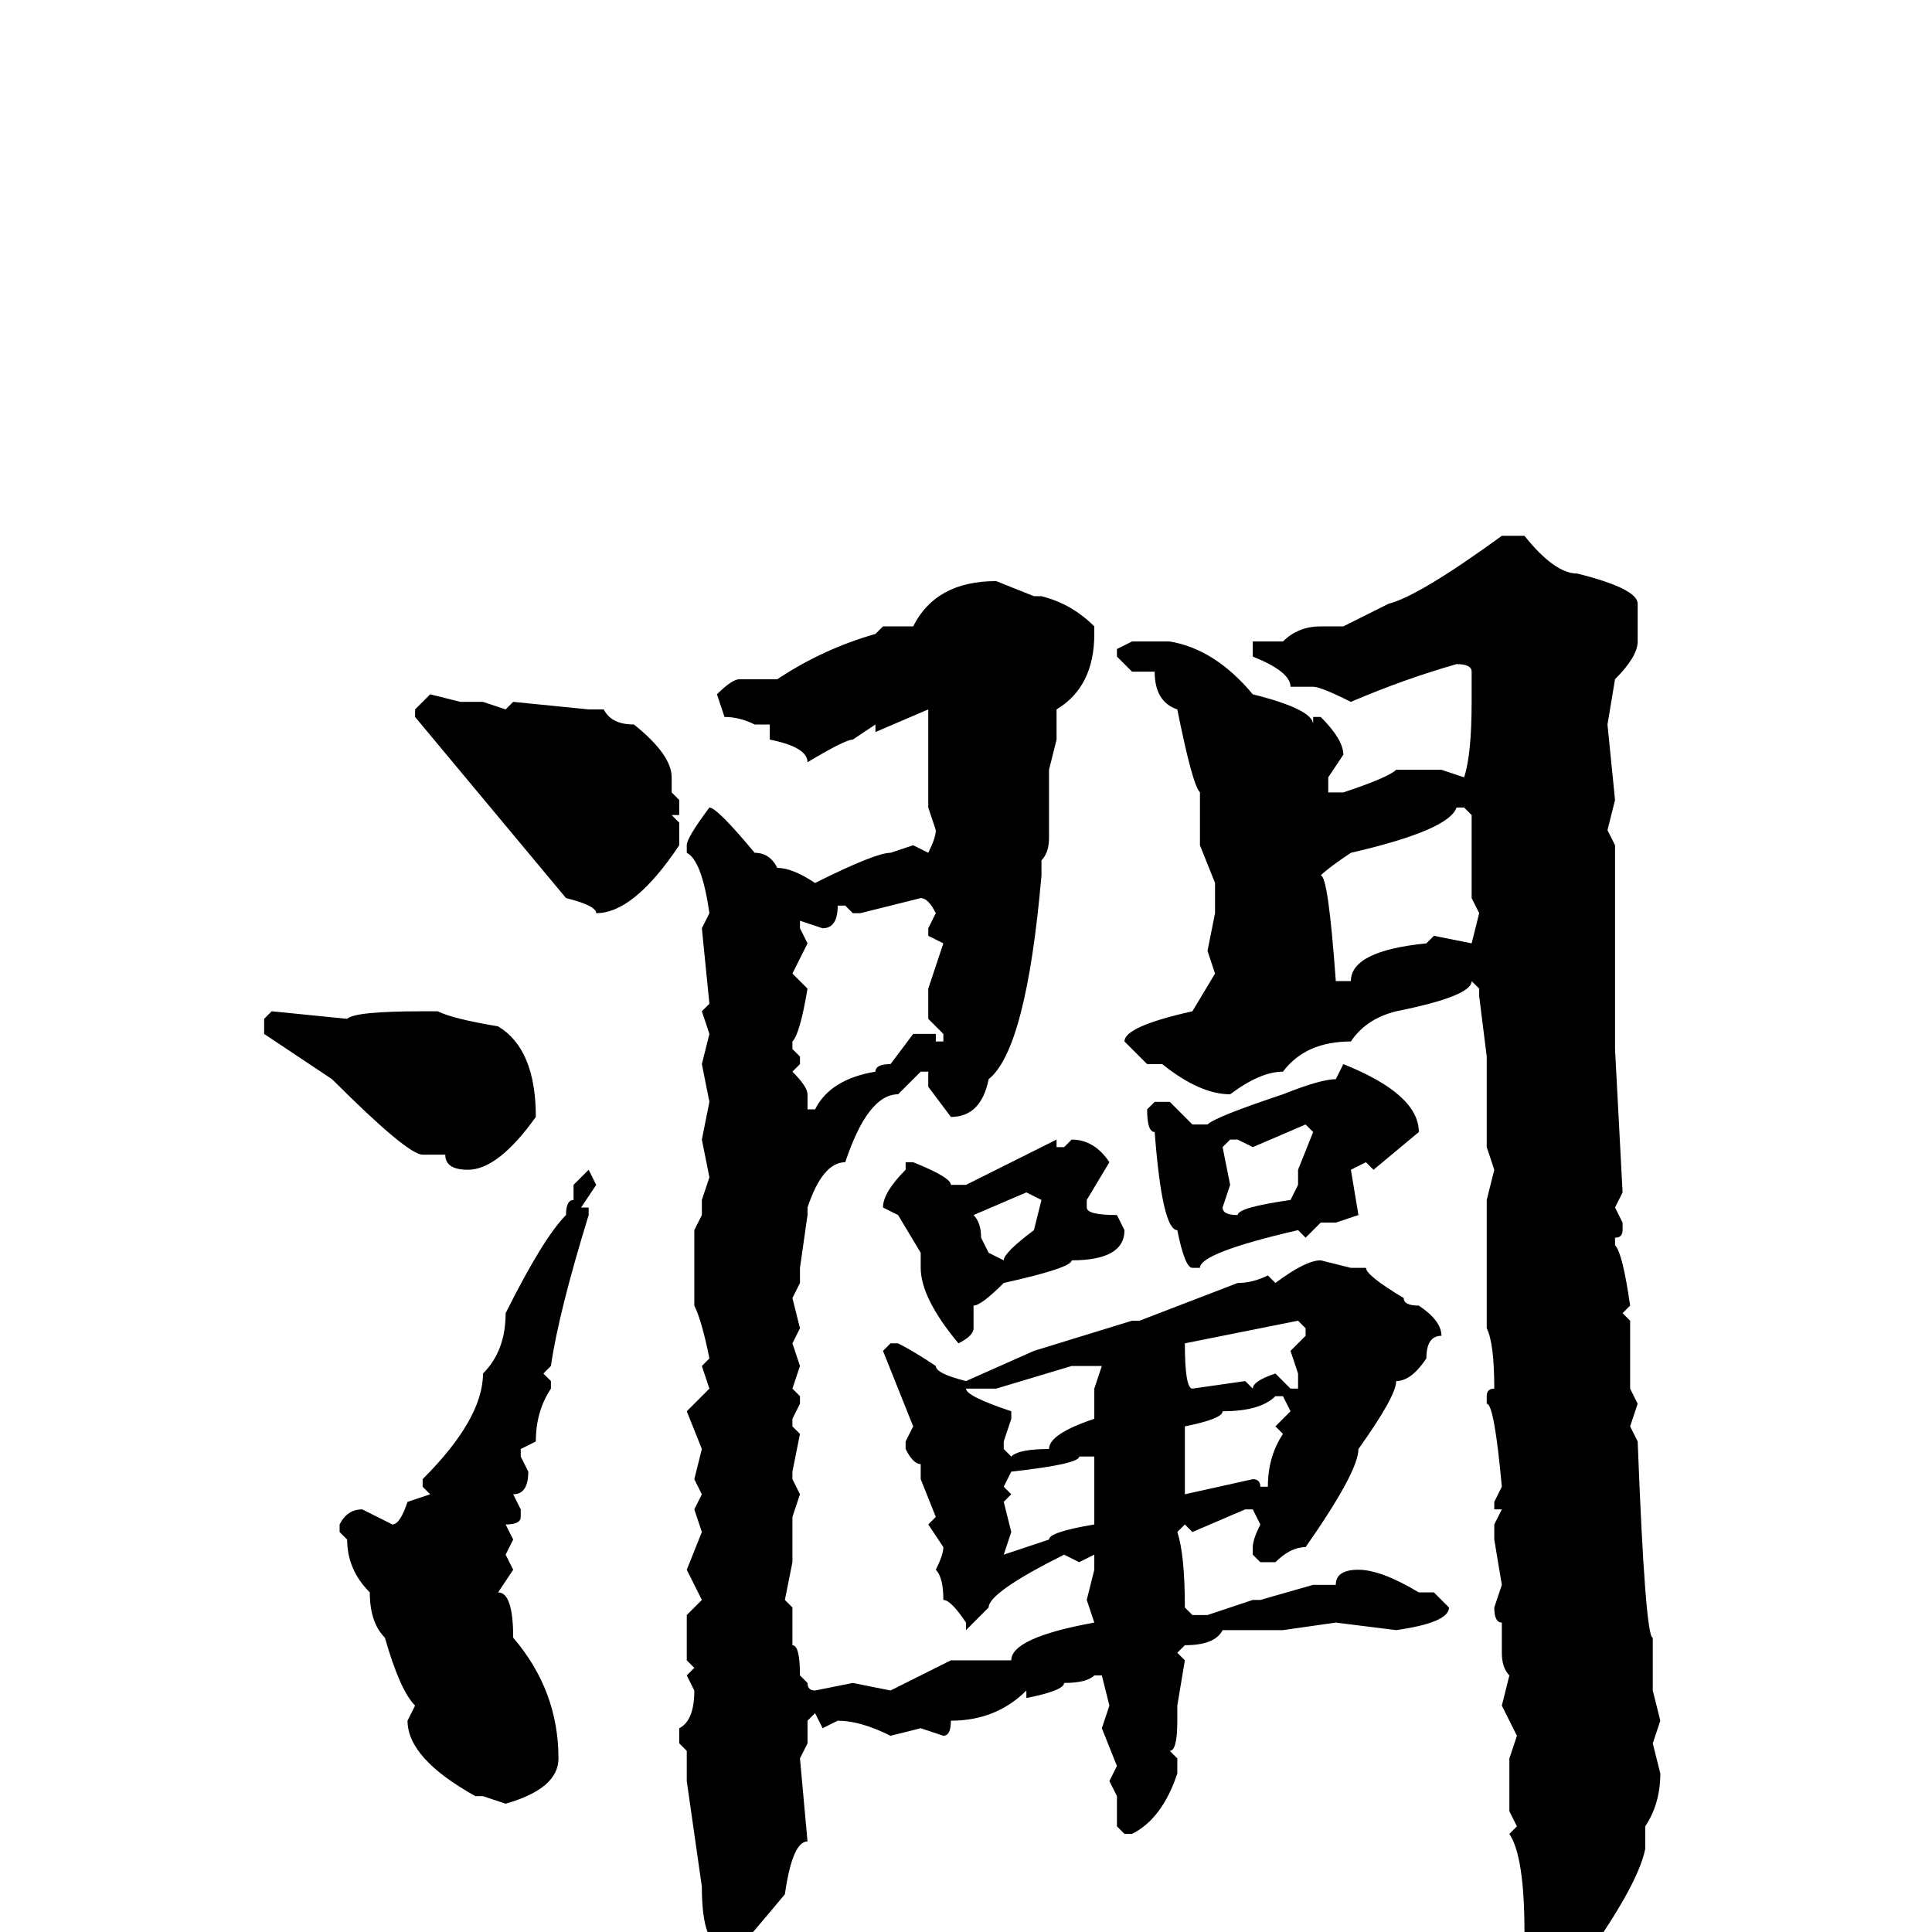 <svg xmlns="http://www.w3.org/2000/svg" viewBox="0 -256 256 256">
	<path fill="#000000" d="M199 -185H202Q206 -180 209 -180Q217 -178 217 -176V-171Q217 -169 214 -166L213 -160L214 -150L213 -146L214 -144V-141V-139V-134V-123V-120V-117L215 -98L214 -96L215 -94V-93Q215 -92 214 -92V-91Q215 -90 216 -83L215 -82L216 -81V-79V-74V-72L217 -70L216 -67L217 -65Q218 -39 219 -39V-34V-33V-32L220 -28L219 -25L220 -21Q220 -17 218 -14V-11Q217 -6 209 5Q206 9 204 9H203Q202 9 202 2V0Q202 -10 200 -13L201 -14L200 -16V-18V-20V-23L201 -26L199 -30L200 -34Q199 -35 199 -37V-41Q198 -41 198 -43L199 -46L198 -52V-54L199 -56H198V-57L199 -59Q198 -70 197 -70V-71Q197 -72 198 -72Q198 -78 197 -80V-82V-89V-91V-93V-95V-97L198 -101L197 -104V-105V-110V-111V-116L196 -124V-125L195 -126Q195 -124 185 -122Q181 -121 179 -118Q173 -118 170 -114Q167 -114 163 -111Q159 -111 154 -115H153H152L149 -118Q149 -120 158 -122L161 -127L160 -130L161 -135V-139L159 -144V-151Q158 -152 156 -162Q153 -163 153 -167H152H150L148 -169V-170L150 -171H151H152H153H154H155Q161 -170 166 -164Q174 -162 174 -160V-161H175Q178 -158 178 -156L176 -153V-151H178Q184 -153 185 -154H191L194 -153Q195 -156 195 -163V-167Q195 -168 193 -168Q186 -166 179 -163Q175 -165 174 -165H171Q171 -167 166 -169V-171H170Q172 -173 175 -173H178L184 -176Q188 -177 199 -185ZM132 -179L137 -177H138Q142 -176 145 -173V-172Q145 -165 140 -162V-161V-159V-158L139 -154V-145Q139 -143 138 -142V-140Q136 -117 131 -113Q130 -108 126 -108L123 -112V-114H122L119 -111Q115 -111 112 -102Q109 -102 107 -96V-95L106 -88V-86L105 -84L106 -80L105 -78L106 -75L105 -72L106 -71V-70L105 -68V-67L106 -66L105 -61V-60L106 -58L105 -55V-49L104 -44L105 -43V-38Q106 -38 106 -34L107 -33Q107 -32 108 -32L113 -33L118 -32L126 -36H130H134Q134 -39 145 -41L144 -44L145 -48V-50L143 -49L141 -50Q131 -45 131 -43L128 -40V-41Q126 -44 125 -44Q125 -47 124 -48Q125 -50 125 -51L123 -54L124 -55L122 -60V-62Q121 -62 120 -64V-65L121 -67L117 -77L118 -78H119Q121 -77 124 -75Q124 -74 128 -73L137 -77L150 -81H151L164 -86Q166 -86 168 -87L169 -86Q173 -89 175 -89L179 -88H181Q181 -87 186 -84Q186 -83 188 -83Q191 -81 191 -79Q189 -79 189 -76Q187 -73 185 -73Q185 -71 180 -64Q180 -61 173 -51Q171 -51 169 -49H167L166 -50V-51Q166 -52 167 -54L166 -56H165L158 -53L157 -54L156 -53Q157 -50 157 -43L158 -42H160L166 -44H167L174 -46H177Q177 -48 180 -48Q183 -48 188 -45H189H190L192 -43Q192 -41 185 -40L177 -41L170 -40H162Q161 -38 157 -38L156 -37L157 -36L156 -30V-28Q156 -24 155 -24L156 -23V-21Q154 -15 150 -13H149L148 -14V-18L147 -20L148 -22L146 -27L147 -30L146 -34H145Q144 -33 141 -33Q141 -32 136 -31V-32Q132 -28 126 -28Q126 -26 125 -26L122 -27L118 -26Q114 -28 111 -28L109 -27L108 -29L107 -28V-25L106 -23L107 -12Q105 -12 104 -5Q99 1 98 2H96Q93 2 93 -6L91 -20V-24L90 -25V-27Q92 -28 92 -32L91 -34L92 -35L91 -36V-42L93 -44L91 -48L93 -53L92 -56L93 -58L92 -60L93 -64L91 -69L94 -72L93 -75L94 -76Q93 -81 92 -83V-93L93 -95V-97L94 -100L93 -105L94 -110L93 -115L94 -119L93 -122L94 -123L93 -133L94 -135Q93 -142 91 -143V-144Q91 -145 94 -149Q95 -149 100 -143Q102 -143 103 -141Q105 -141 108 -139Q116 -143 118 -143L121 -144L123 -143Q124 -145 124 -146L123 -149V-153V-158V-162L116 -159V-160L113 -158Q112 -158 107 -155Q107 -157 102 -158V-160H100Q98 -161 96 -161L95 -164Q97 -166 98 -166H103Q109 -170 116 -172L117 -173H121Q124 -179 132 -179ZM57 -164L61 -163H64L67 -162L68 -163L78 -162H80Q81 -160 84 -160Q89 -156 89 -153V-151L90 -150V-148H89L90 -147V-144Q84 -135 79 -135Q79 -136 75 -137L55 -161V-162ZM175 -140Q176 -140 177 -126H179Q179 -130 189 -131L190 -132L195 -131L196 -135L195 -137V-148L194 -149H193Q192 -146 179 -143Q176 -141 175 -140ZM114 -135H113L112 -136H111Q111 -133 109 -133L106 -134V-133L107 -131L105 -127L107 -125Q106 -119 105 -118V-117L106 -116V-115L105 -114Q107 -112 107 -111V-109H108Q110 -113 116 -114Q116 -115 118 -115L121 -119H124V-118H125V-119L123 -121V-125L125 -131L123 -132V-133L124 -135Q123 -137 122 -137ZM56 -122H58Q60 -121 66 -120Q71 -117 71 -108Q66 -101 62 -101Q59 -101 59 -103H56Q54 -103 44 -113Q38 -117 35 -119V-121L36 -122L46 -121Q47 -122 56 -122ZM178 -115Q188 -111 188 -106L182 -101L181 -102L179 -101L180 -95L177 -94H175L173 -92L172 -93Q159 -90 159 -88H158Q157 -88 156 -93Q154 -93 153 -106Q152 -106 152 -109L153 -110H155L158 -107H160Q161 -108 170 -111Q175 -113 177 -113ZM166 -104L164 -105H163L162 -104L163 -99L162 -96Q162 -95 164 -95Q164 -96 171 -97L172 -99V-101L174 -106L173 -107ZM140 -105V-104H141L142 -105Q145 -105 147 -102L144 -97V-96Q144 -95 148 -95L149 -93Q149 -89 142 -89Q142 -88 133 -86Q130 -83 129 -83V-80Q129 -79 127 -78Q122 -84 122 -88V-90L119 -95L117 -96Q117 -98 120 -101V-102H121Q126 -100 126 -99H128ZM78 -101L79 -99L77 -96H78V-95Q74 -82 73 -75L72 -74L73 -73V-72Q71 -69 71 -65L69 -64V-63L70 -61Q70 -58 68 -58L69 -56V-55Q69 -54 67 -54L68 -52L67 -50L68 -48L66 -45Q68 -45 68 -39Q74 -32 74 -23Q74 -19 67 -17L64 -18H63Q54 -23 54 -28L55 -30Q53 -32 51 -39Q49 -41 49 -45Q46 -48 46 -52L45 -53V-54Q46 -56 48 -56L52 -54Q53 -54 54 -57L57 -58L56 -59V-60Q64 -68 64 -74Q67 -77 67 -82Q72 -92 75 -95Q75 -97 76 -97V-98V-99ZM129 -95Q130 -94 130 -92L131 -90L133 -89Q133 -90 137 -93L138 -97L136 -98ZM157 -78Q157 -72 158 -72L165 -73L166 -72Q166 -73 169 -74L171 -72H172V-74L171 -77L173 -79V-80L172 -81ZM132 -72H131H128Q128 -71 134 -69V-68L133 -65V-64L134 -63Q135 -64 139 -64Q139 -66 145 -68V-70V-72L146 -75H142ZM157 -61V-58L166 -60Q167 -60 167 -59H168Q168 -63 170 -66L169 -67L171 -69L170 -71H169Q167 -69 162 -69Q162 -68 157 -67ZM143 -63Q143 -62 134 -61L133 -59L134 -58L133 -57L134 -53L133 -50L139 -52Q139 -53 145 -54V-63Z"/>
</svg>
